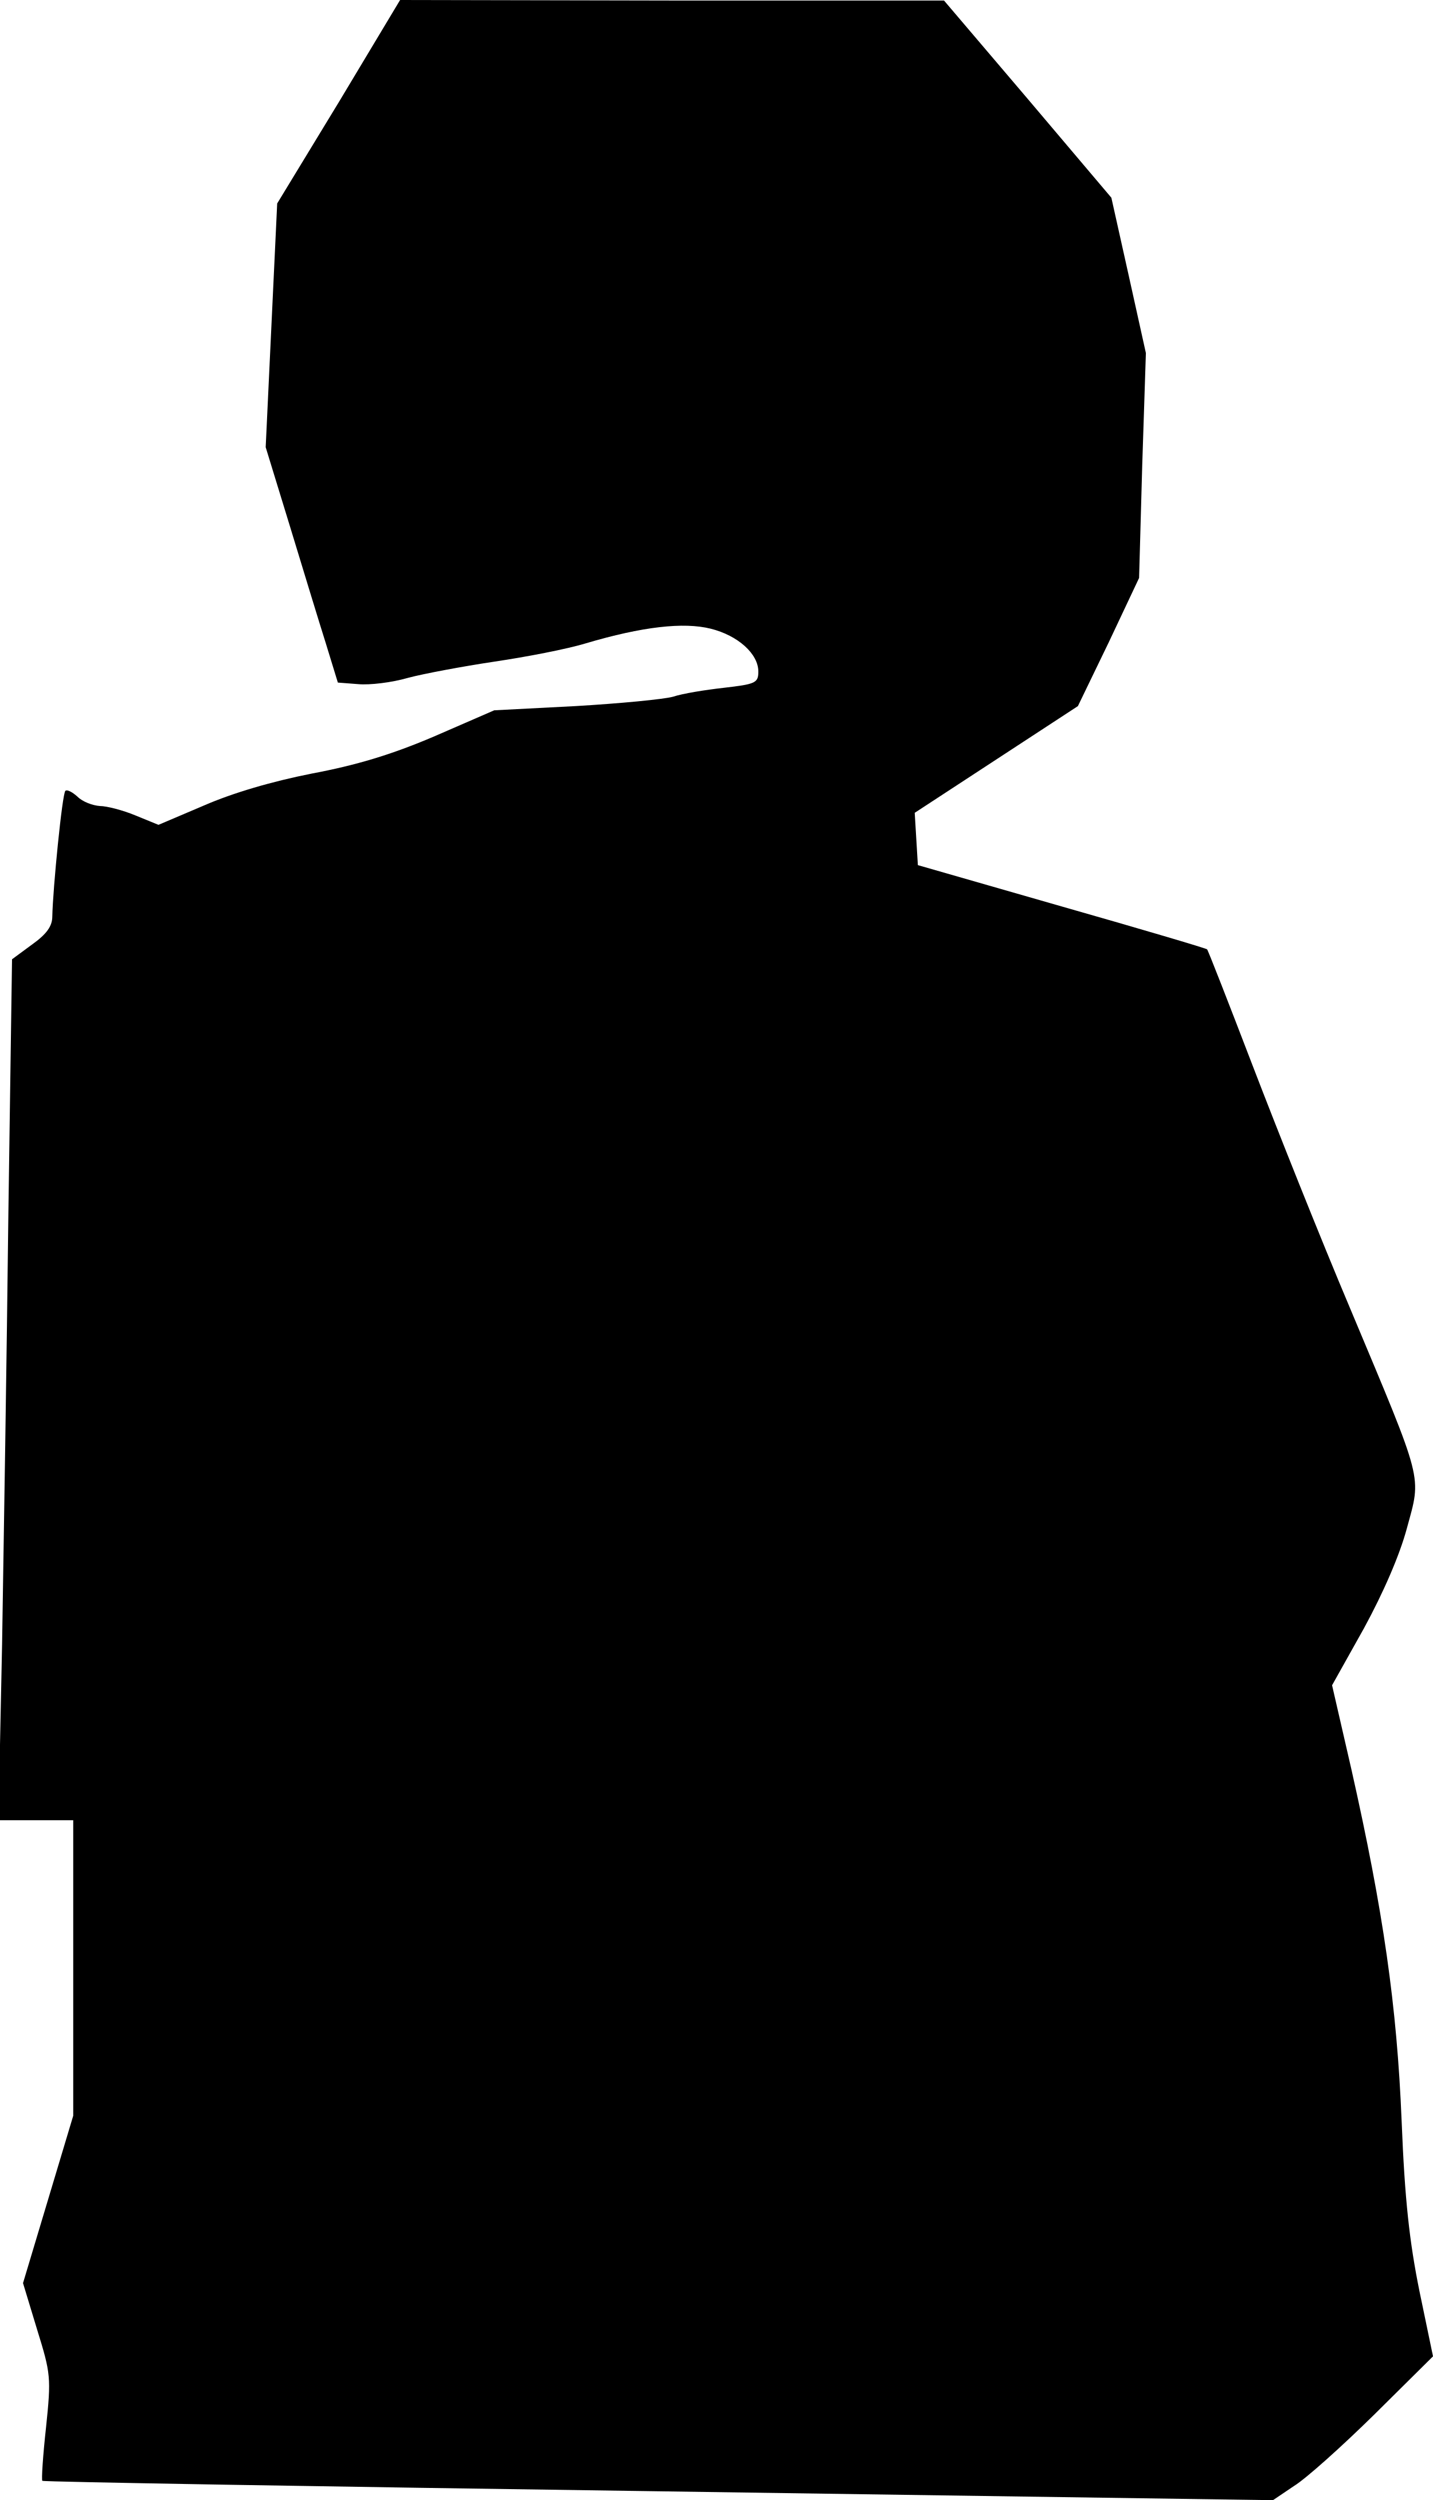 <?xml version="1.0" standalone="no"?>
<!DOCTYPE svg PUBLIC "-//W3C//DTD SVG 20010904//EN"
 "http://www.w3.org/TR/2001/REC-SVG-20010904/DTD/svg10.dtd">
<svg version="1.0" xmlns="http://www.w3.org/2000/svg"
 width="274pt" height="478pt" viewBox="0 0 274 478"
 preserveAspectRatio="xMidYMid meet">
<g transform="translate(0,478) scale(0.1,-0.1)"
fill="#000000" stroke="none">
<path fill="#000000" stroke="none" d="M648 4585 l-118 -194 -11 -233 -11
-233 46 -150 c25 -82 56 -184 69 -225 l23 -75 39 -3 c22 -2 64 3 95 12 30 8
105 22 165 31 61 9 139 24 175 35 108 32 187 41 239 28 52 -13 91 -48 91 -82
0 -22 -6 -24 -66 -31 -36 -4 -79 -11 -97 -17 -18 -5 -102 -13 -187 -18 l-155
-8 -115 -50 c-82 -35 -149 -55 -234 -71 -76 -15 -151 -37 -206 -61 l-87 -37
-44 18 c-24 10 -55 18 -68 18 -14 1 -33 8 -43 18 -10 9 -20 14 -23 11 -6 -5
-24 -188 -25 -240 0 -19 -11 -34 -39 -54 l-38 -28 -7 -486 c-3 -267 -9 -637
-12 -822 l-7 -338 72 0 71 0 0 -282 0 -283 -48 -160 -48 -160 27 -89 c26 -84
27 -91 17 -187 -6 -54 -9 -101 -7 -102 2 -2 532 -11 1178 -20 l1175 -17 40 27
c23 14 92 76 154 137 l112 111 -26 125 c-19 94 -28 174 -34 325 -9 220 -35
401 -96 672 l-37 161 61 109 c37 68 68 139 82 191 28 103 33 83 -107 417 -58
137 -142 348 -188 468 -46 120 -85 220 -87 222 -2 2 -127 39 -278 82 l-275 79
-3 50 -3 50 156 102 156 102 59 122 58 123 6 215 7 215 -33 149 -33 148 -160
189 -160 188 -520 0 -520 1 -117 -195z"/>
</g>
</svg>
